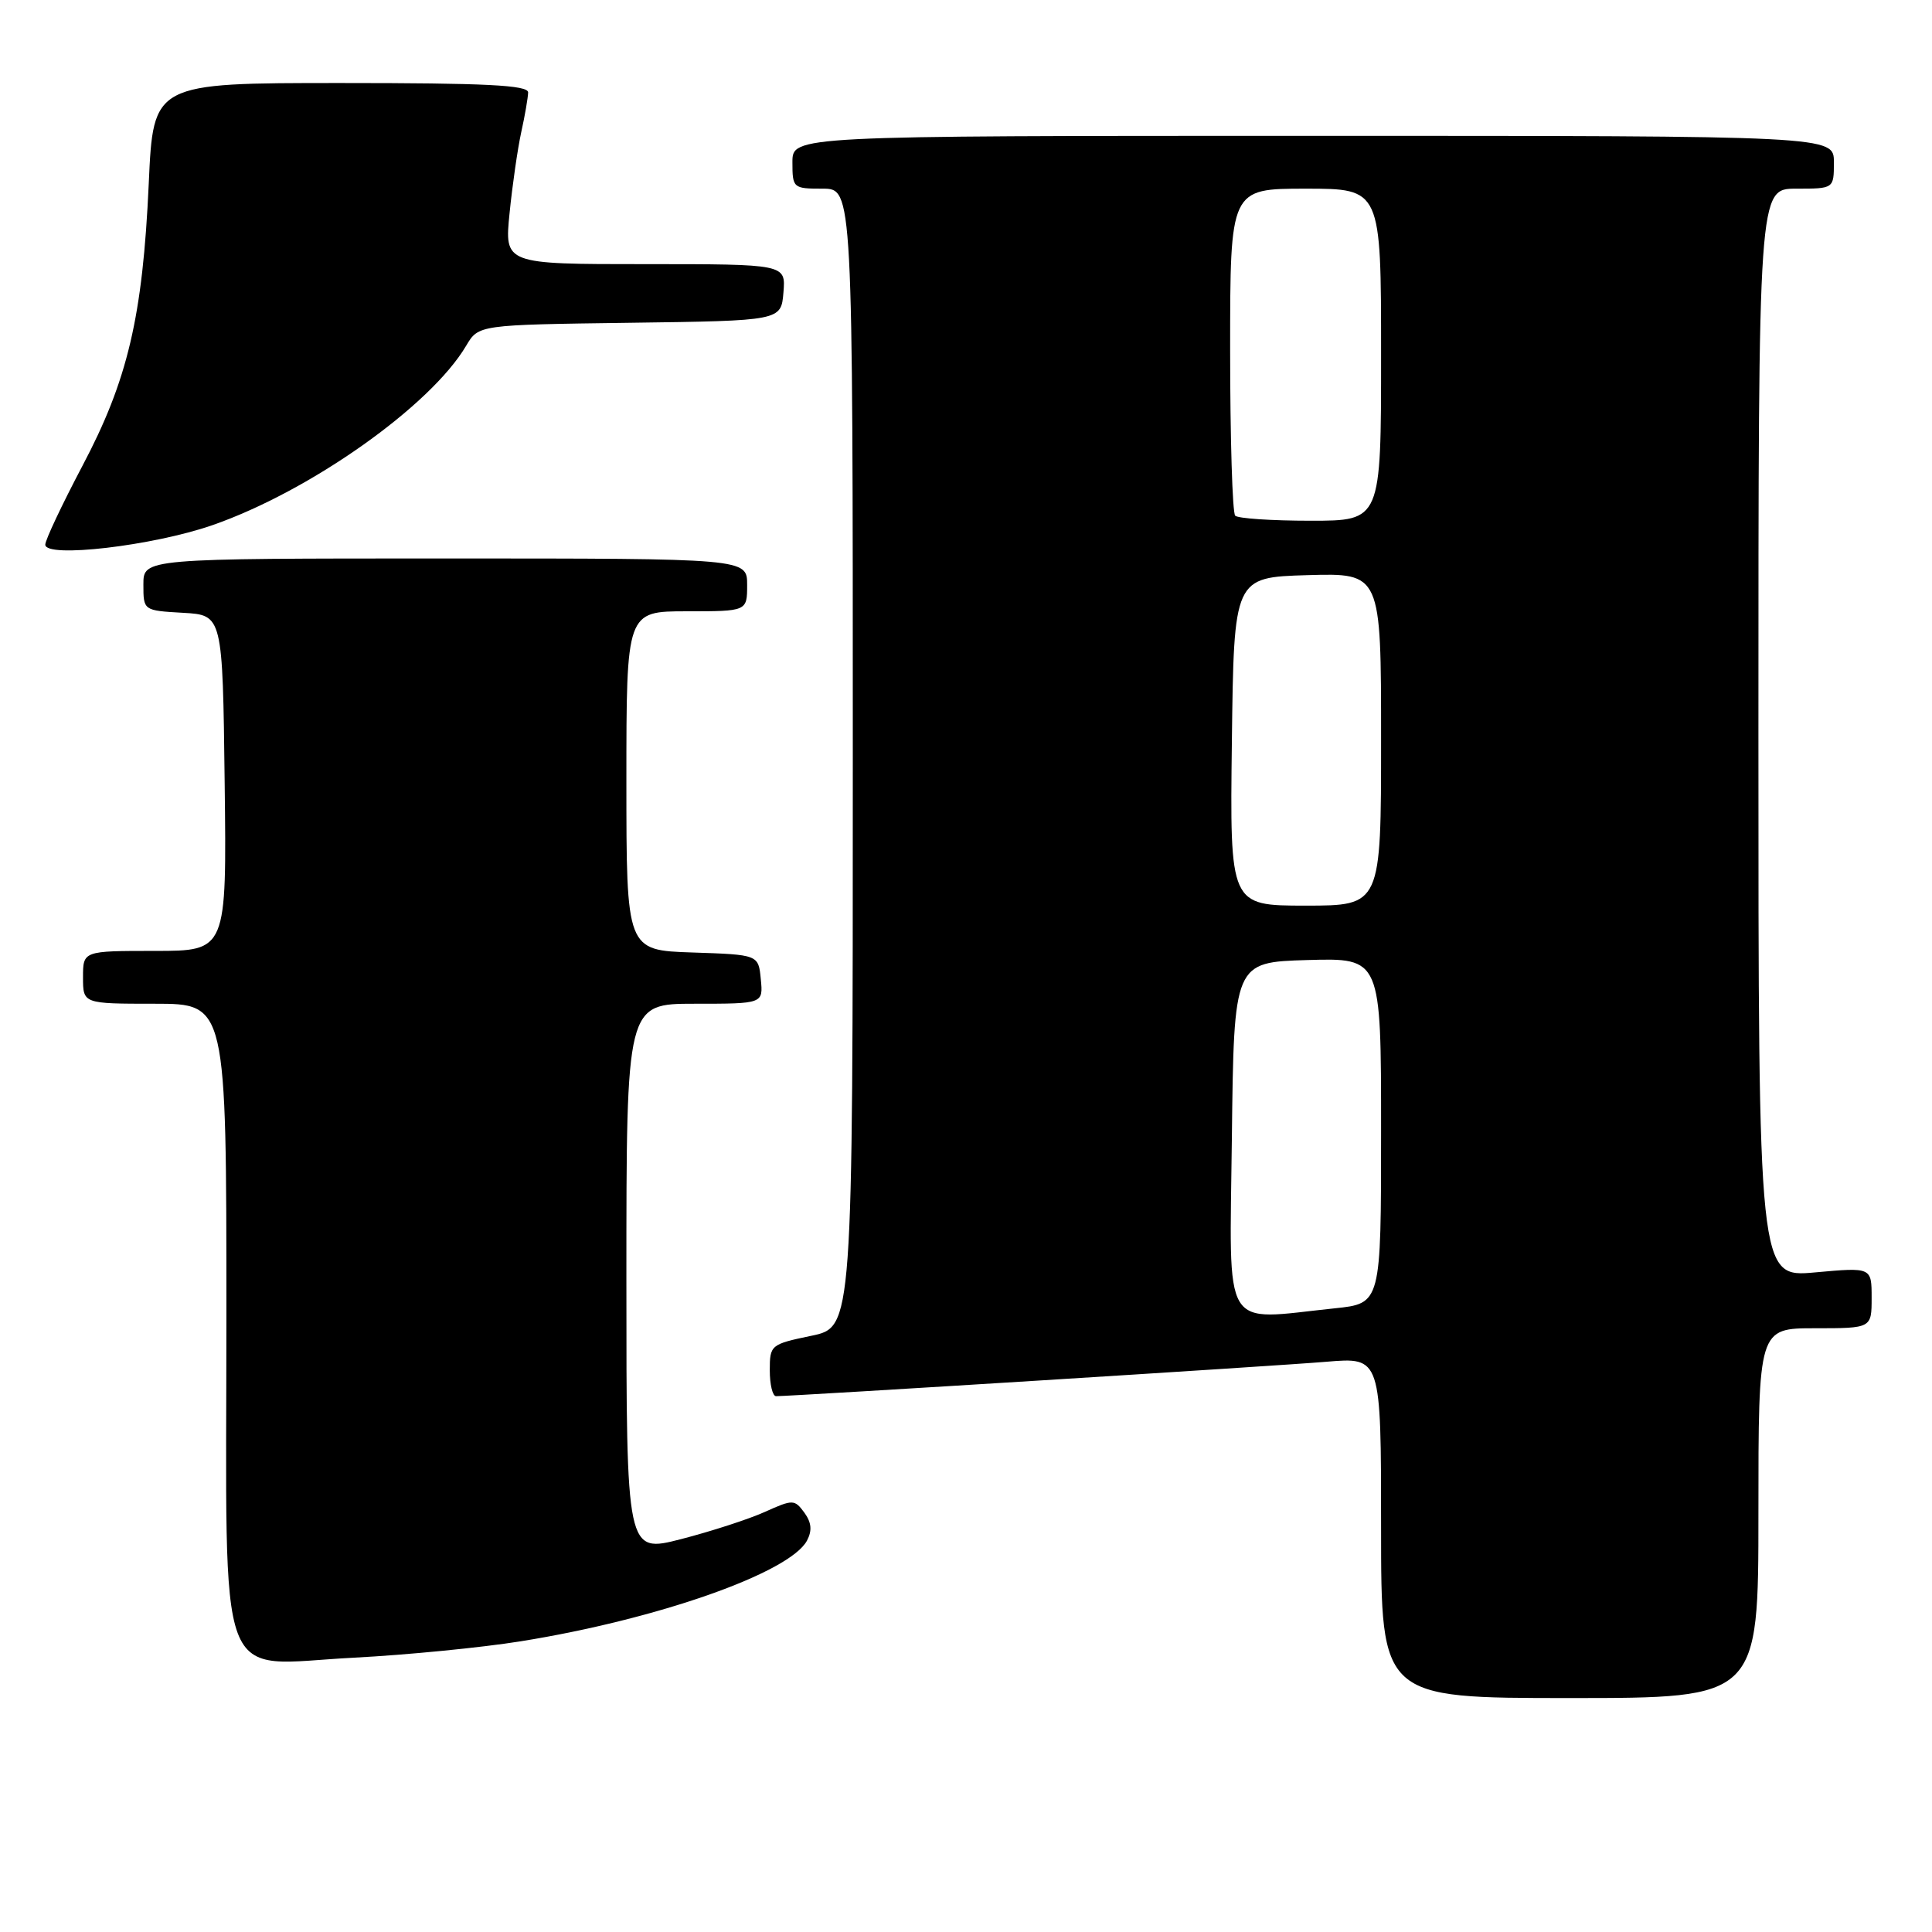 <?xml version="1.0" encoding="UTF-8" standalone="no"?>
<!DOCTYPE svg PUBLIC "-//W3C//DTD SVG 1.1//EN" "http://www.w3.org/Graphics/SVG/1.1/DTD/svg11.dtd" >
<svg xmlns="http://www.w3.org/2000/svg" xmlns:xlink="http://www.w3.org/1999/xlink" version="1.1" viewBox="0 0 256 256">
 <g >
 <path fill="currentColor"
d=" M 233.00 200.50 C 233.00 176.00 233.00 176.00 240.50 176.00 C 248.00 176.00 248.00 176.00 248.00 171.96 C 248.00 167.92 248.00 167.92 240.50 168.60 C 233.00 169.28 233.00 169.28 233.00 97.14 C 233.00 25.00 233.00 25.00 238.00 25.00 C 243.00 25.00 243.00 25.00 243.00 21.50 C 243.00 18.00 243.00 18.00 174.00 18.00 C 105.00 18.00 105.00 18.00 105.00 21.50 C 105.00 24.92 105.10 25.00 109.00 25.00 C 113.00 25.00 113.00 25.00 113.00 100.43 C 113.00 175.86 113.00 175.86 107.50 177.00 C 102.12 178.12 102.00 178.22 102.00 181.57 C 102.00 183.46 102.37 185.00 102.83 185.00 C 105.08 185.00 169.45 180.98 175.75 180.44 C 183.00 179.83 183.00 179.83 183.00 202.41 C 183.00 225.00 183.00 225.00 208.00 225.00 C 233.00 225.00 233.00 225.00 233.00 200.50 Z  M 69.00 217.48 C 87.13 214.57 104.64 208.41 106.93 204.14 C 107.63 202.81 107.53 201.74 106.58 200.43 C 105.28 198.67 105.07 198.66 101.36 200.33 C 99.24 201.29 94.24 202.91 90.25 203.94 C 83.00 205.80 83.00 205.80 83.00 169.40 C 83.00 133.00 83.00 133.00 92.06 133.00 C 101.13 133.00 101.13 133.00 100.81 129.75 C 100.50 126.50 100.50 126.50 91.75 126.21 C 83.00 125.92 83.00 125.92 83.00 103.46 C 83.00 81.00 83.00 81.00 91.00 81.00 C 99.00 81.00 99.00 81.00 99.00 77.50 C 99.00 74.00 99.00 74.00 59.00 74.00 C 19.00 74.00 19.00 74.00 19.00 77.45 C 19.00 80.90 19.00 80.90 24.25 81.20 C 29.50 81.50 29.50 81.50 29.77 103.75 C 30.04 126.00 30.04 126.00 20.52 126.00 C 11.00 126.00 11.00 126.00 11.00 129.50 C 11.00 133.00 11.00 133.00 20.50 133.00 C 30.00 133.00 30.00 133.00 30.00 174.31 C 30.00 225.08 28.33 220.60 46.92 219.65 C 53.84 219.29 63.77 218.32 69.00 217.48 Z  M 28.14 69.59 C 41.08 65.09 57.06 53.79 61.77 45.81 C 63.41 43.04 63.41 43.04 83.45 42.77 C 103.50 42.50 103.50 42.50 103.81 38.75 C 104.12 35.00 104.12 35.00 85.48 35.00 C 66.84 35.00 66.84 35.00 67.52 28.25 C 67.89 24.54 68.59 19.70 69.07 17.50 C 69.56 15.30 69.96 12.94 69.98 12.25 C 69.99 11.28 64.38 11.00 45.15 11.00 C 20.31 11.00 20.31 11.00 19.71 24.32 C 18.91 41.96 16.93 50.38 10.90 61.77 C 8.21 66.88 6.00 71.55 6.00 72.17 C 6.00 73.99 20.25 72.33 28.14 69.59 Z  M 163.23 150.75 C 163.50 127.50 163.50 127.50 173.25 127.21 C 183.00 126.93 183.00 126.93 183.00 149.82 C 183.00 172.72 183.00 172.72 176.85 173.36 C 161.72 174.94 162.93 176.95 163.23 150.75 Z  M 163.23 98.25 C 163.50 76.50 163.50 76.50 173.25 76.21 C 183.00 75.93 183.00 75.93 183.00 97.96 C 183.00 120.00 183.00 120.00 172.98 120.00 C 162.96 120.00 162.96 120.00 163.23 98.25 Z  M 163.67 68.33 C 163.30 67.97 163.00 58.07 163.00 46.33 C 163.00 25.00 163.00 25.00 173.00 25.00 C 183.00 25.00 183.00 25.00 183.00 47.00 C 183.00 69.00 183.00 69.00 173.67 69.00 C 168.53 69.00 164.03 68.70 163.67 68.33 Z "/>
</g>
</svg>